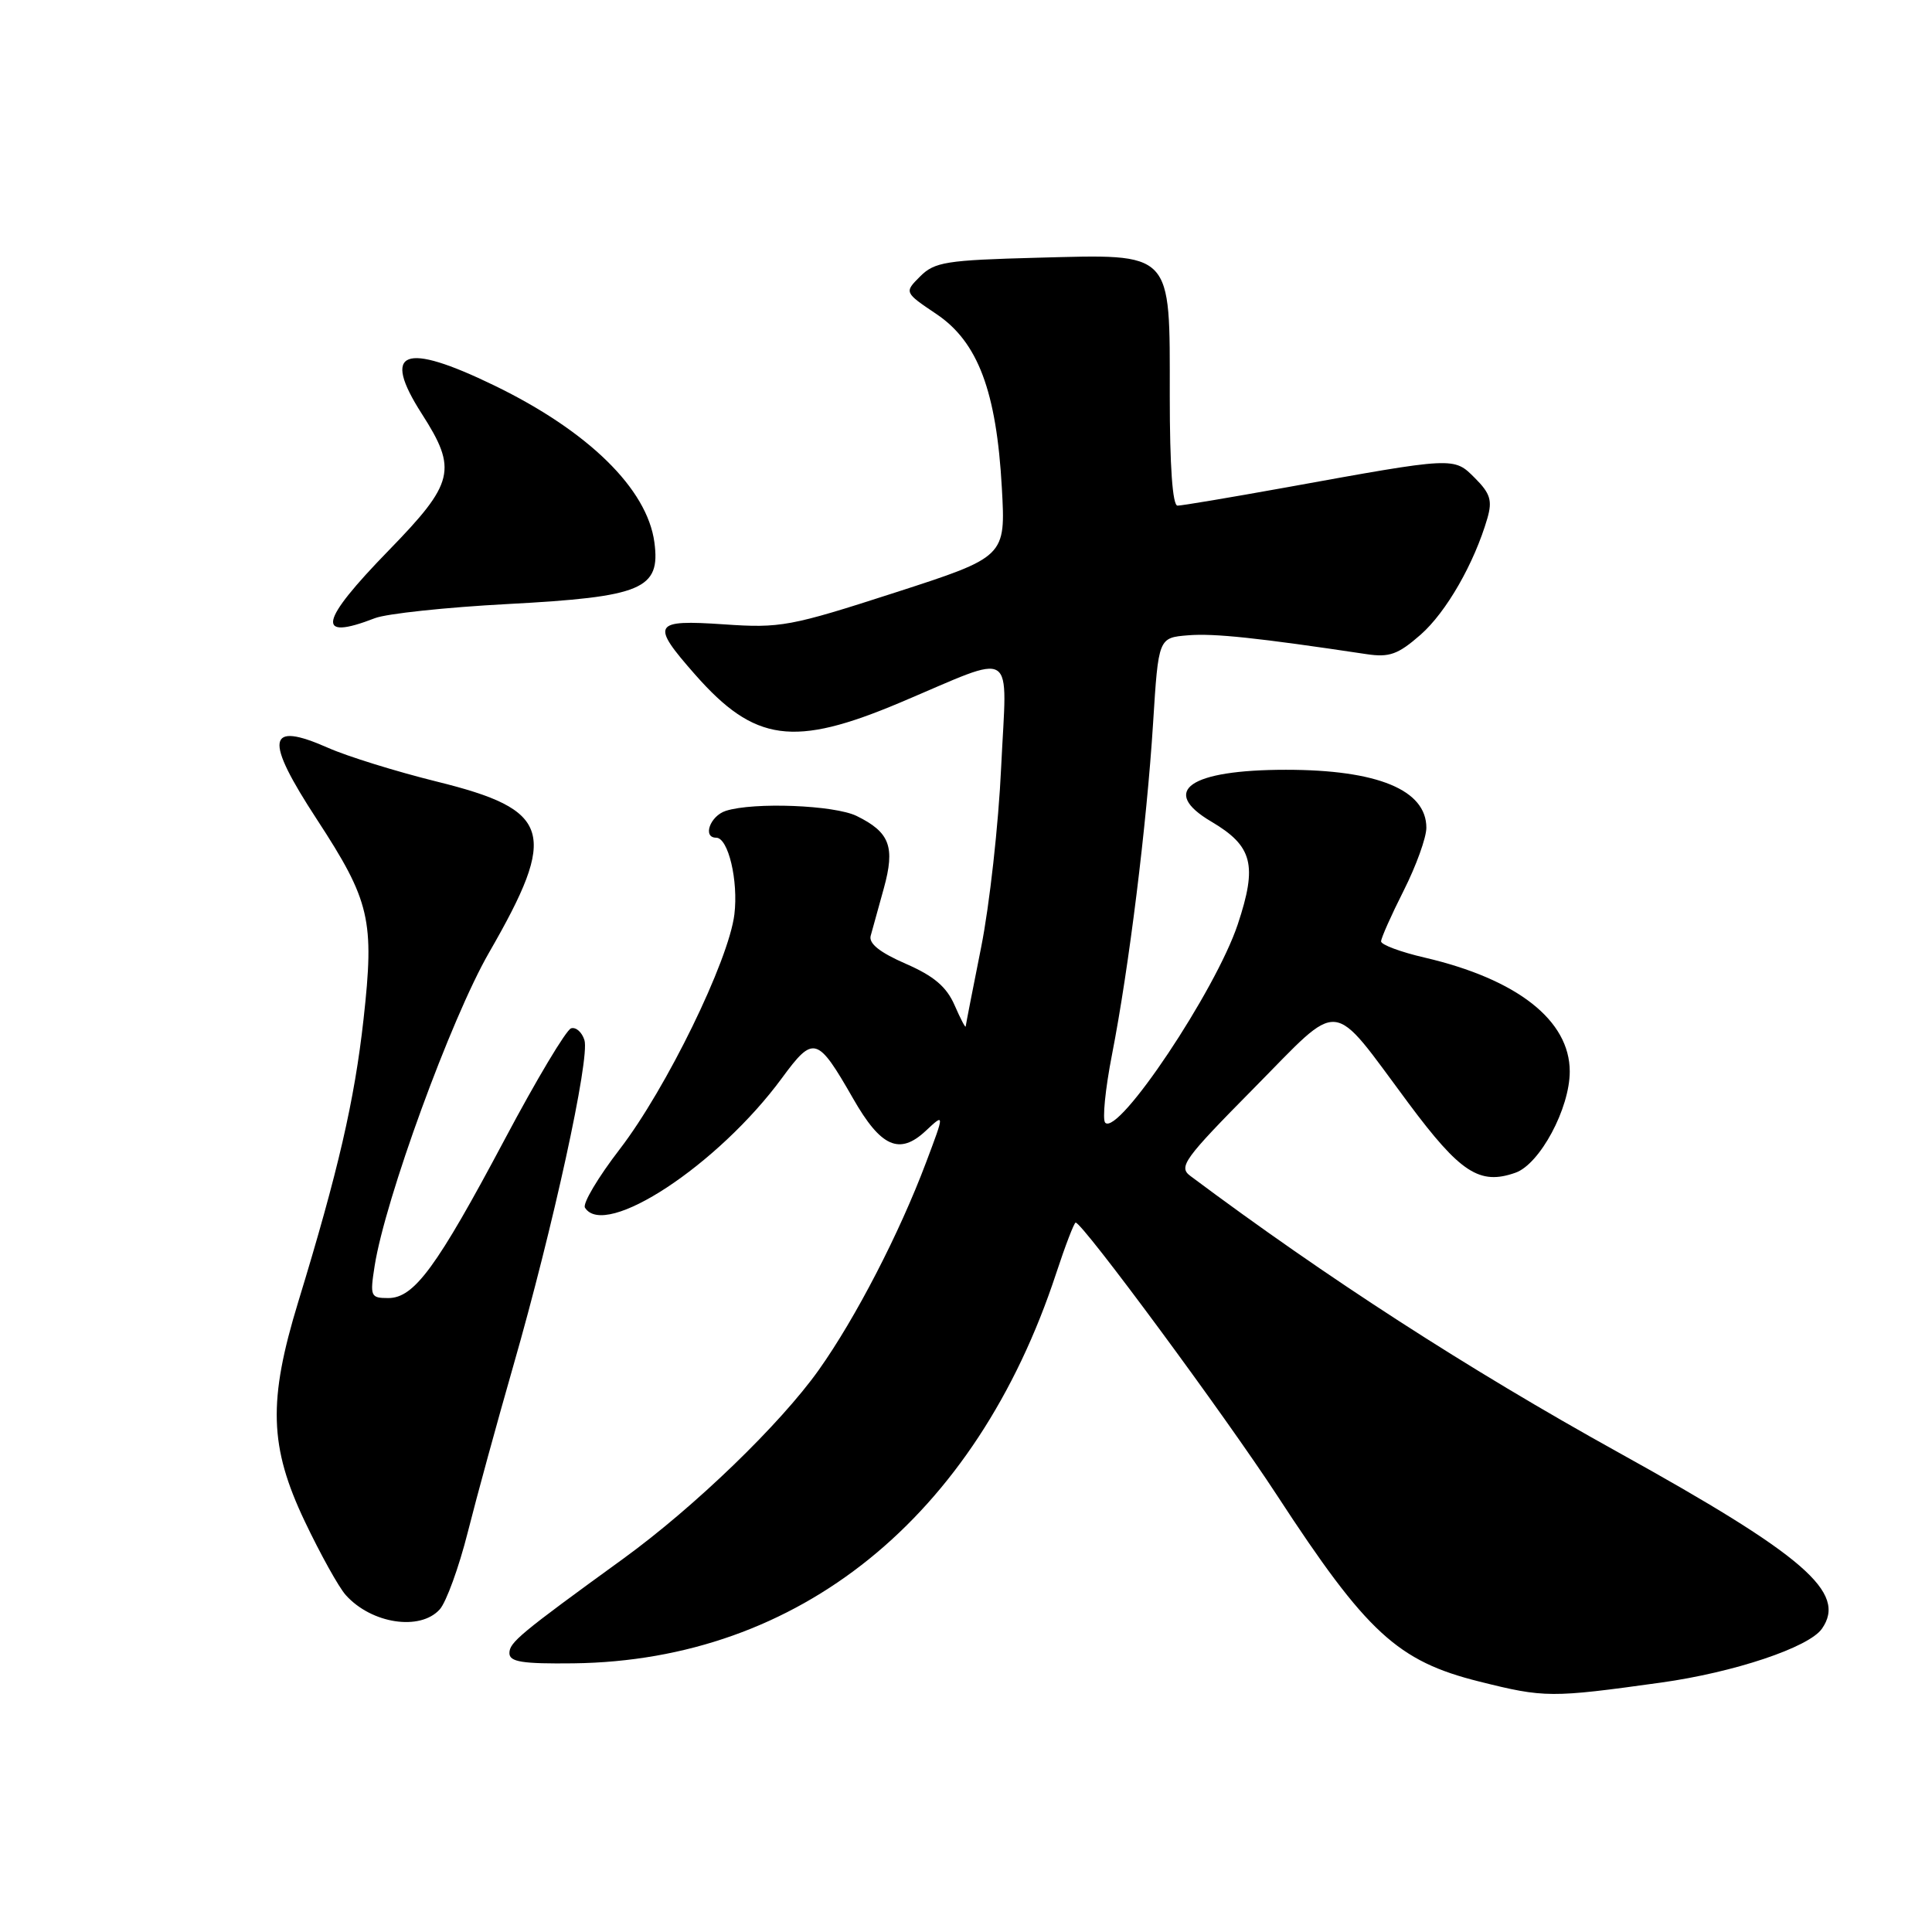 <?xml version="1.0" encoding="UTF-8" standalone="no"?>
<!DOCTYPE svg PUBLIC "-//W3C//DTD SVG 1.1//EN" "http://www.w3.org/Graphics/SVG/1.1/DTD/svg11.dtd" >
<svg xmlns="http://www.w3.org/2000/svg" xmlns:xlink="http://www.w3.org/1999/xlink" version="1.1" viewBox="0 0 256 256">
 <g >
 <path fill="currentColor"
d=" M 220.10 222.95 C 229.79 221.60 239.68 218.29 241.41 215.82 C 244.78 211.02 239.14 206.14 214.42 192.44 C 194.46 181.37 175.86 169.36 157.73 155.82 C 156.12 154.62 156.86 153.59 166.12 144.22 C 177.96 132.24 176.13 132.07 186.65 146.20 C 193.51 155.41 196.06 157.07 200.81 155.39 C 204.04 154.25 208.00 146.87 208.00 141.98 C 208.00 135.20 201.04 129.74 188.75 126.88 C 185.59 126.15 183.00 125.18 183.00 124.74 C 183.00 124.30 184.35 121.27 186.00 118.00 C 187.65 114.73 189.00 110.99 189.00 109.68 C 189.00 104.67 182.53 102.00 170.40 102.00 C 157.63 102.00 153.60 104.80 160.51 108.87 C 165.99 112.11 166.63 114.60 164.01 122.48 C 161.09 131.24 148.21 150.52 146.45 148.77 C 146.05 148.38 146.45 144.33 147.34 139.77 C 149.59 128.27 151.95 109.22 152.79 95.81 C 153.50 84.50 153.50 84.50 157.44 84.18 C 160.88 83.90 166.62 84.51 181.09 86.68 C 184.10 87.13 185.25 86.72 188.24 84.10 C 191.65 81.10 195.35 74.64 197.09 68.66 C 197.76 66.33 197.47 65.38 195.44 63.35 C 192.62 60.53 192.85 60.52 170.28 64.61 C 163.01 65.92 156.60 67.00 156.03 67.00 C 155.37 67.00 155.00 61.79 155.00 52.50 C 155.00 33.08 155.58 33.68 137.43 34.15 C 125.39 34.47 123.84 34.71 121.93 36.62 C 119.81 38.74 119.81 38.74 124.09 41.62 C 129.58 45.31 132.04 51.86 132.75 64.64 C 133.26 73.78 133.26 73.78 118.57 78.53 C 104.74 83.00 103.43 83.25 95.94 82.73 C 86.49 82.09 86.17 82.64 92.11 89.39 C 99.99 98.34 105.16 99.05 119.26 93.10 C 134.92 86.49 133.42 85.54 132.66 101.63 C 132.31 109.26 131.11 120.00 130.01 125.50 C 128.91 131.00 127.99 135.72 127.96 136.00 C 127.94 136.28 127.28 135.01 126.49 133.20 C 125.42 130.75 123.75 129.33 120.01 127.70 C 116.59 126.21 115.09 125.02 115.37 124.00 C 115.59 123.17 116.38 120.34 117.11 117.71 C 118.63 112.20 117.91 110.28 113.51 108.12 C 110.56 106.68 99.90 106.26 96.18 107.44 C 94.09 108.11 93.05 111.00 94.90 111.00 C 96.50 111.00 97.85 116.70 97.31 121.16 C 96.56 127.30 88.28 144.27 82.12 152.27 C 79.25 156.00 77.18 159.48 77.51 160.02 C 80.13 164.25 95.16 154.36 103.61 142.85 C 107.80 137.15 108.30 137.29 113.04 145.56 C 116.72 152.01 119.19 153.10 122.67 149.84 C 125.17 147.50 125.17 147.50 122.72 154.00 C 119.18 163.42 113.39 174.62 108.51 181.50 C 103.40 188.70 92.07 199.64 82.62 206.51 C 68.85 216.50 67.50 217.63 67.50 219.05 C 67.50 220.21 69.20 220.48 76.00 220.40 C 105.86 220.03 129.29 201.10 139.94 168.75 C 141.16 165.04 142.33 162.00 142.53 162.00 C 143.44 162.00 162.34 187.60 169.22 198.15 C 181.09 216.34 185.18 220.11 196.00 222.81 C 204.67 224.98 205.50 224.98 220.10 222.95 Z  M 58.27 213.25 C 59.13 212.29 60.81 207.68 61.99 203.00 C 63.17 198.32 65.88 188.43 68.01 181.00 C 73.28 162.67 78.19 140.18 77.44 137.82 C 77.11 136.76 76.31 136.06 75.67 136.26 C 75.02 136.47 71.07 143.08 66.88 150.97 C 57.86 167.93 54.88 172.00 51.45 172.00 C 49.10 172.00 49.01 171.78 49.64 167.75 C 51.03 158.90 59.77 134.97 64.78 126.26 C 74.00 110.26 73.10 107.32 57.82 103.55 C 52.50 102.23 46.04 100.23 43.47 99.09 C 35.34 95.50 34.98 97.85 42.00 108.59 C 49.05 119.40 49.63 121.90 48.17 135.06 C 46.97 145.83 44.82 155.16 39.52 172.50 C 35.50 185.64 35.68 191.69 40.38 201.58 C 42.45 205.93 44.89 210.33 45.82 211.36 C 49.23 215.16 55.67 216.14 58.27 213.25 Z  M 49.68 81.91 C 51.23 81.31 59.13 80.47 67.23 80.04 C 85.12 79.09 87.54 78.07 86.71 71.86 C 85.76 64.77 77.95 57.12 65.50 51.08 C 53.48 45.25 50.50 46.42 55.89 54.83 C 60.64 62.23 60.21 63.99 51.50 72.94 C 42.28 82.41 41.76 84.98 49.68 81.91 Z "/>
</g>
</svg>